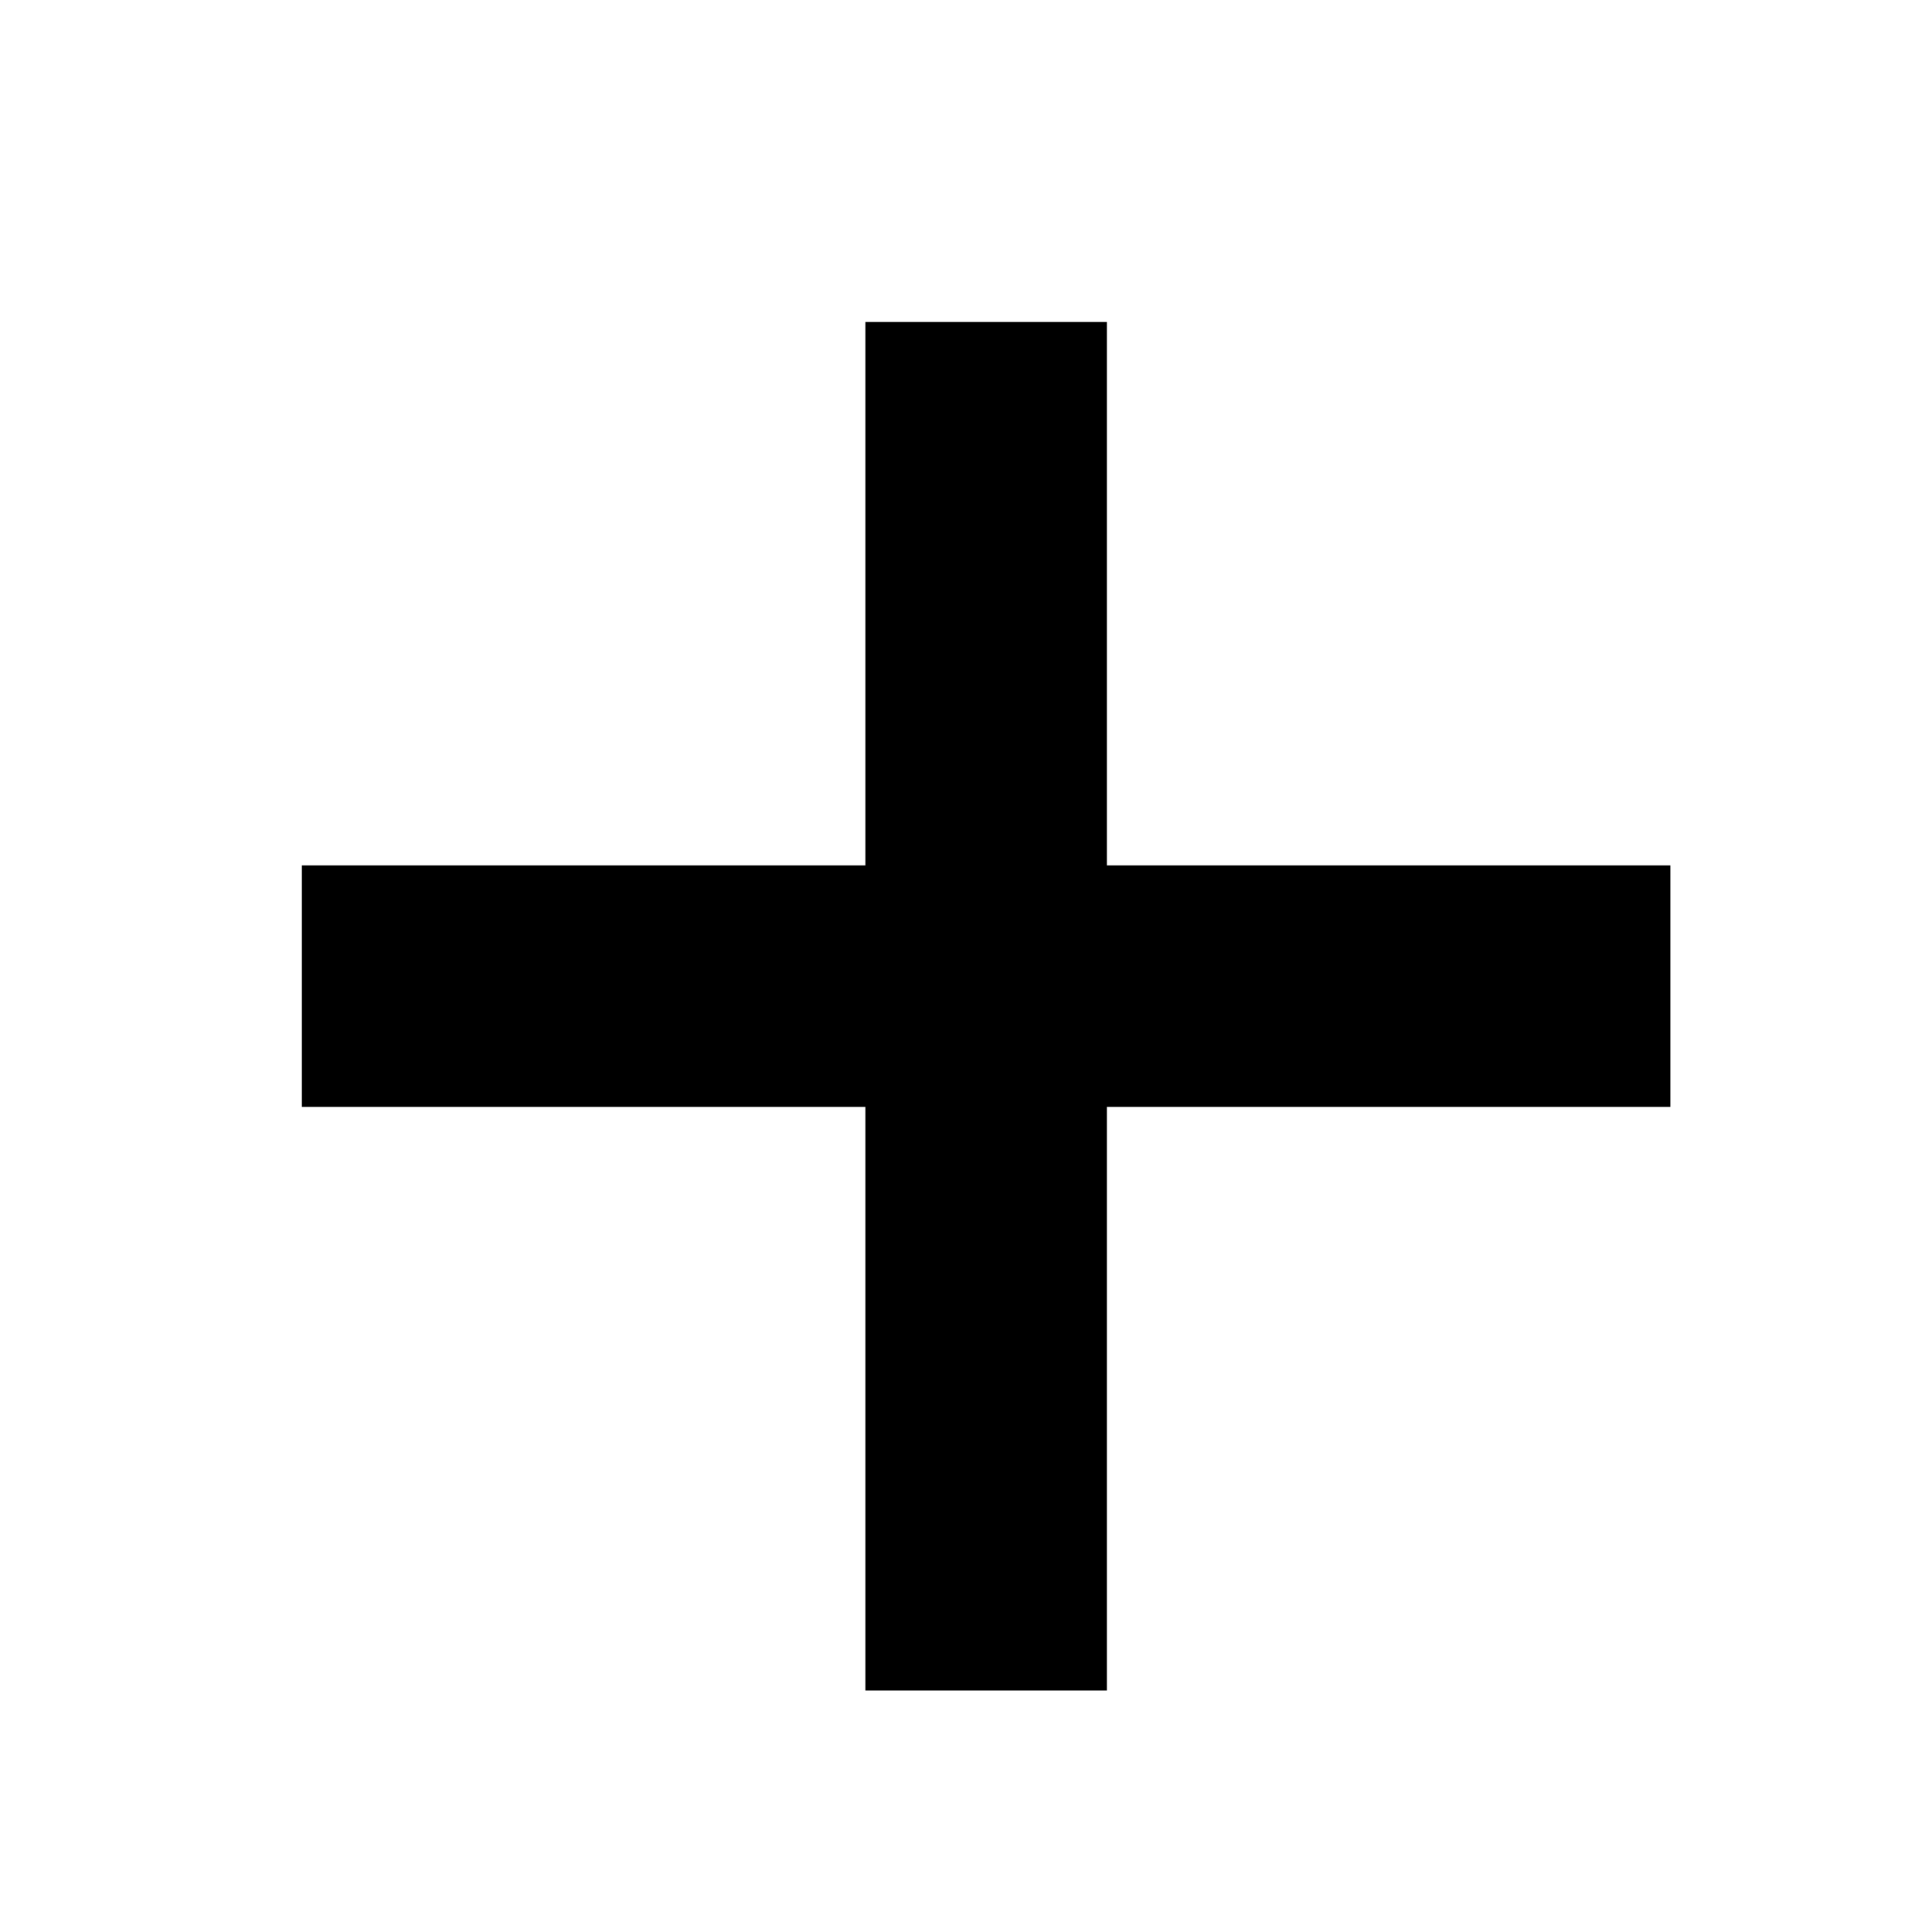 <svg width="24" height="24" viewBox="0 0 24 24" fill="none" xmlns="http://www.w3.org/2000/svg">
<path d="M10.75 4V21H13.75V4H10.75ZM20.75 10.75L3.75 10.75L3.75 13.75L20.75 13.75L20.75 10.75Z" fill="black"/>
</svg>
